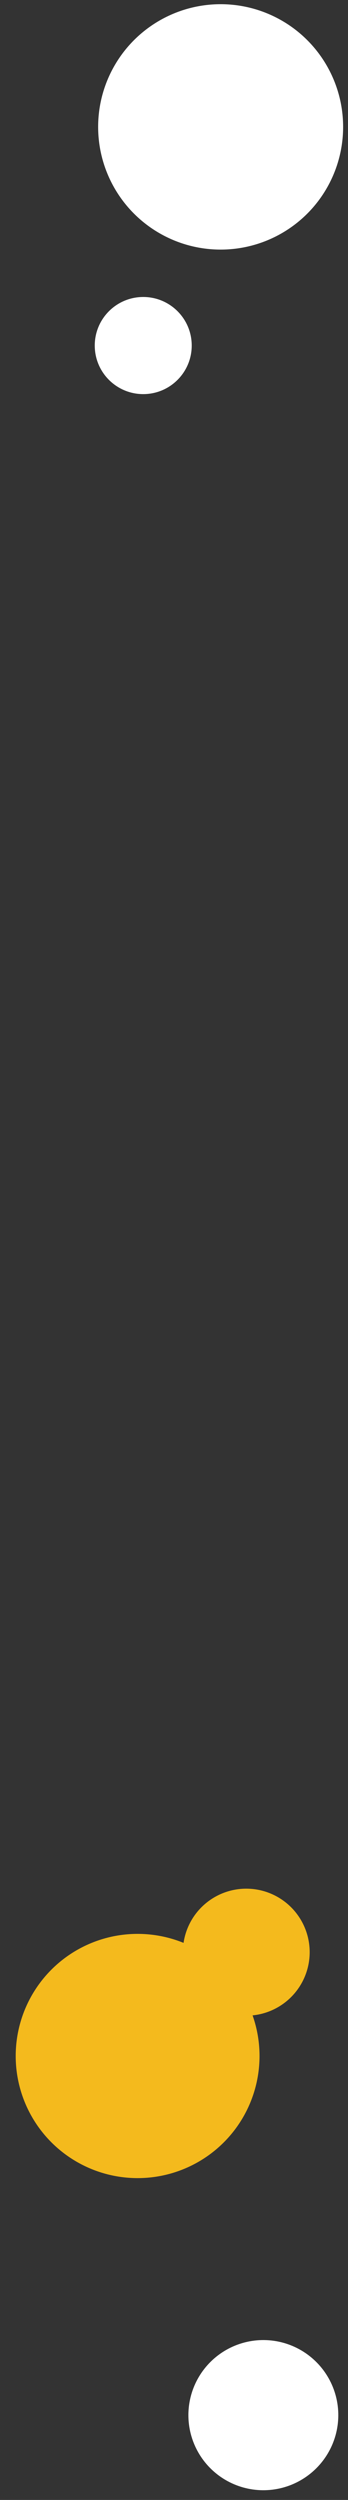 <svg xmlns="http://www.w3.org/2000/svg" width="35.148" height="252.062" viewBox="0 0 35.148 252.062">
  <rect x="0" y="0" width="35.148" height="252.062" fill="#333333" stroke="none"/>
  <g id="グループ_24032" data-name="グループ 24032" transform="translate(-6.952 -1128.933)">
    <ellipse id="楕円形_519" data-name="楕円形 519" cx="12.376" cy="12.376" rx="12.376" ry="12.376" transform="matrix(0.999, -0.035, 0.035, 0.999, 16.439, 1129.797)" fill="#fff"/>
    <ellipse id="楕円形_520" data-name="楕円形 520" cx="7.57" cy="7.57" rx="7.57" ry="7.57" transform="translate(27.107 1363.895) rotate(8)" fill="#fff"/>
    <circle id="楕円形_522" data-name="楕円形 522" cx="4.896" cy="4.896" r="4.896" transform="matrix(1, -0.017, 0.017, 1, 16.44, 1158.961)" fill="#fff"/>
    <g id="グループ_23513" data-name="グループ 23513" transform="matrix(1, -0.017, 0.017, 1, 6.48, 1319.678)">
      <ellipse id="楕円形_525" data-name="楕円形 525" cx="6.402" cy="6.402" rx="6.402" ry="6.402" transform="matrix(1, -0.017, 0.017, 1, 18.724, 0.223)" fill="#f4ba1d"/>
      <ellipse id="楕円形_521" data-name="楕円形 521" cx="12.311" cy="12.311" rx="12.311" ry="12.311" transform="translate(3.852 2.709) rotate(9)" fill="#f4ba1d"/>
    </g>
  </g>
</svg>
